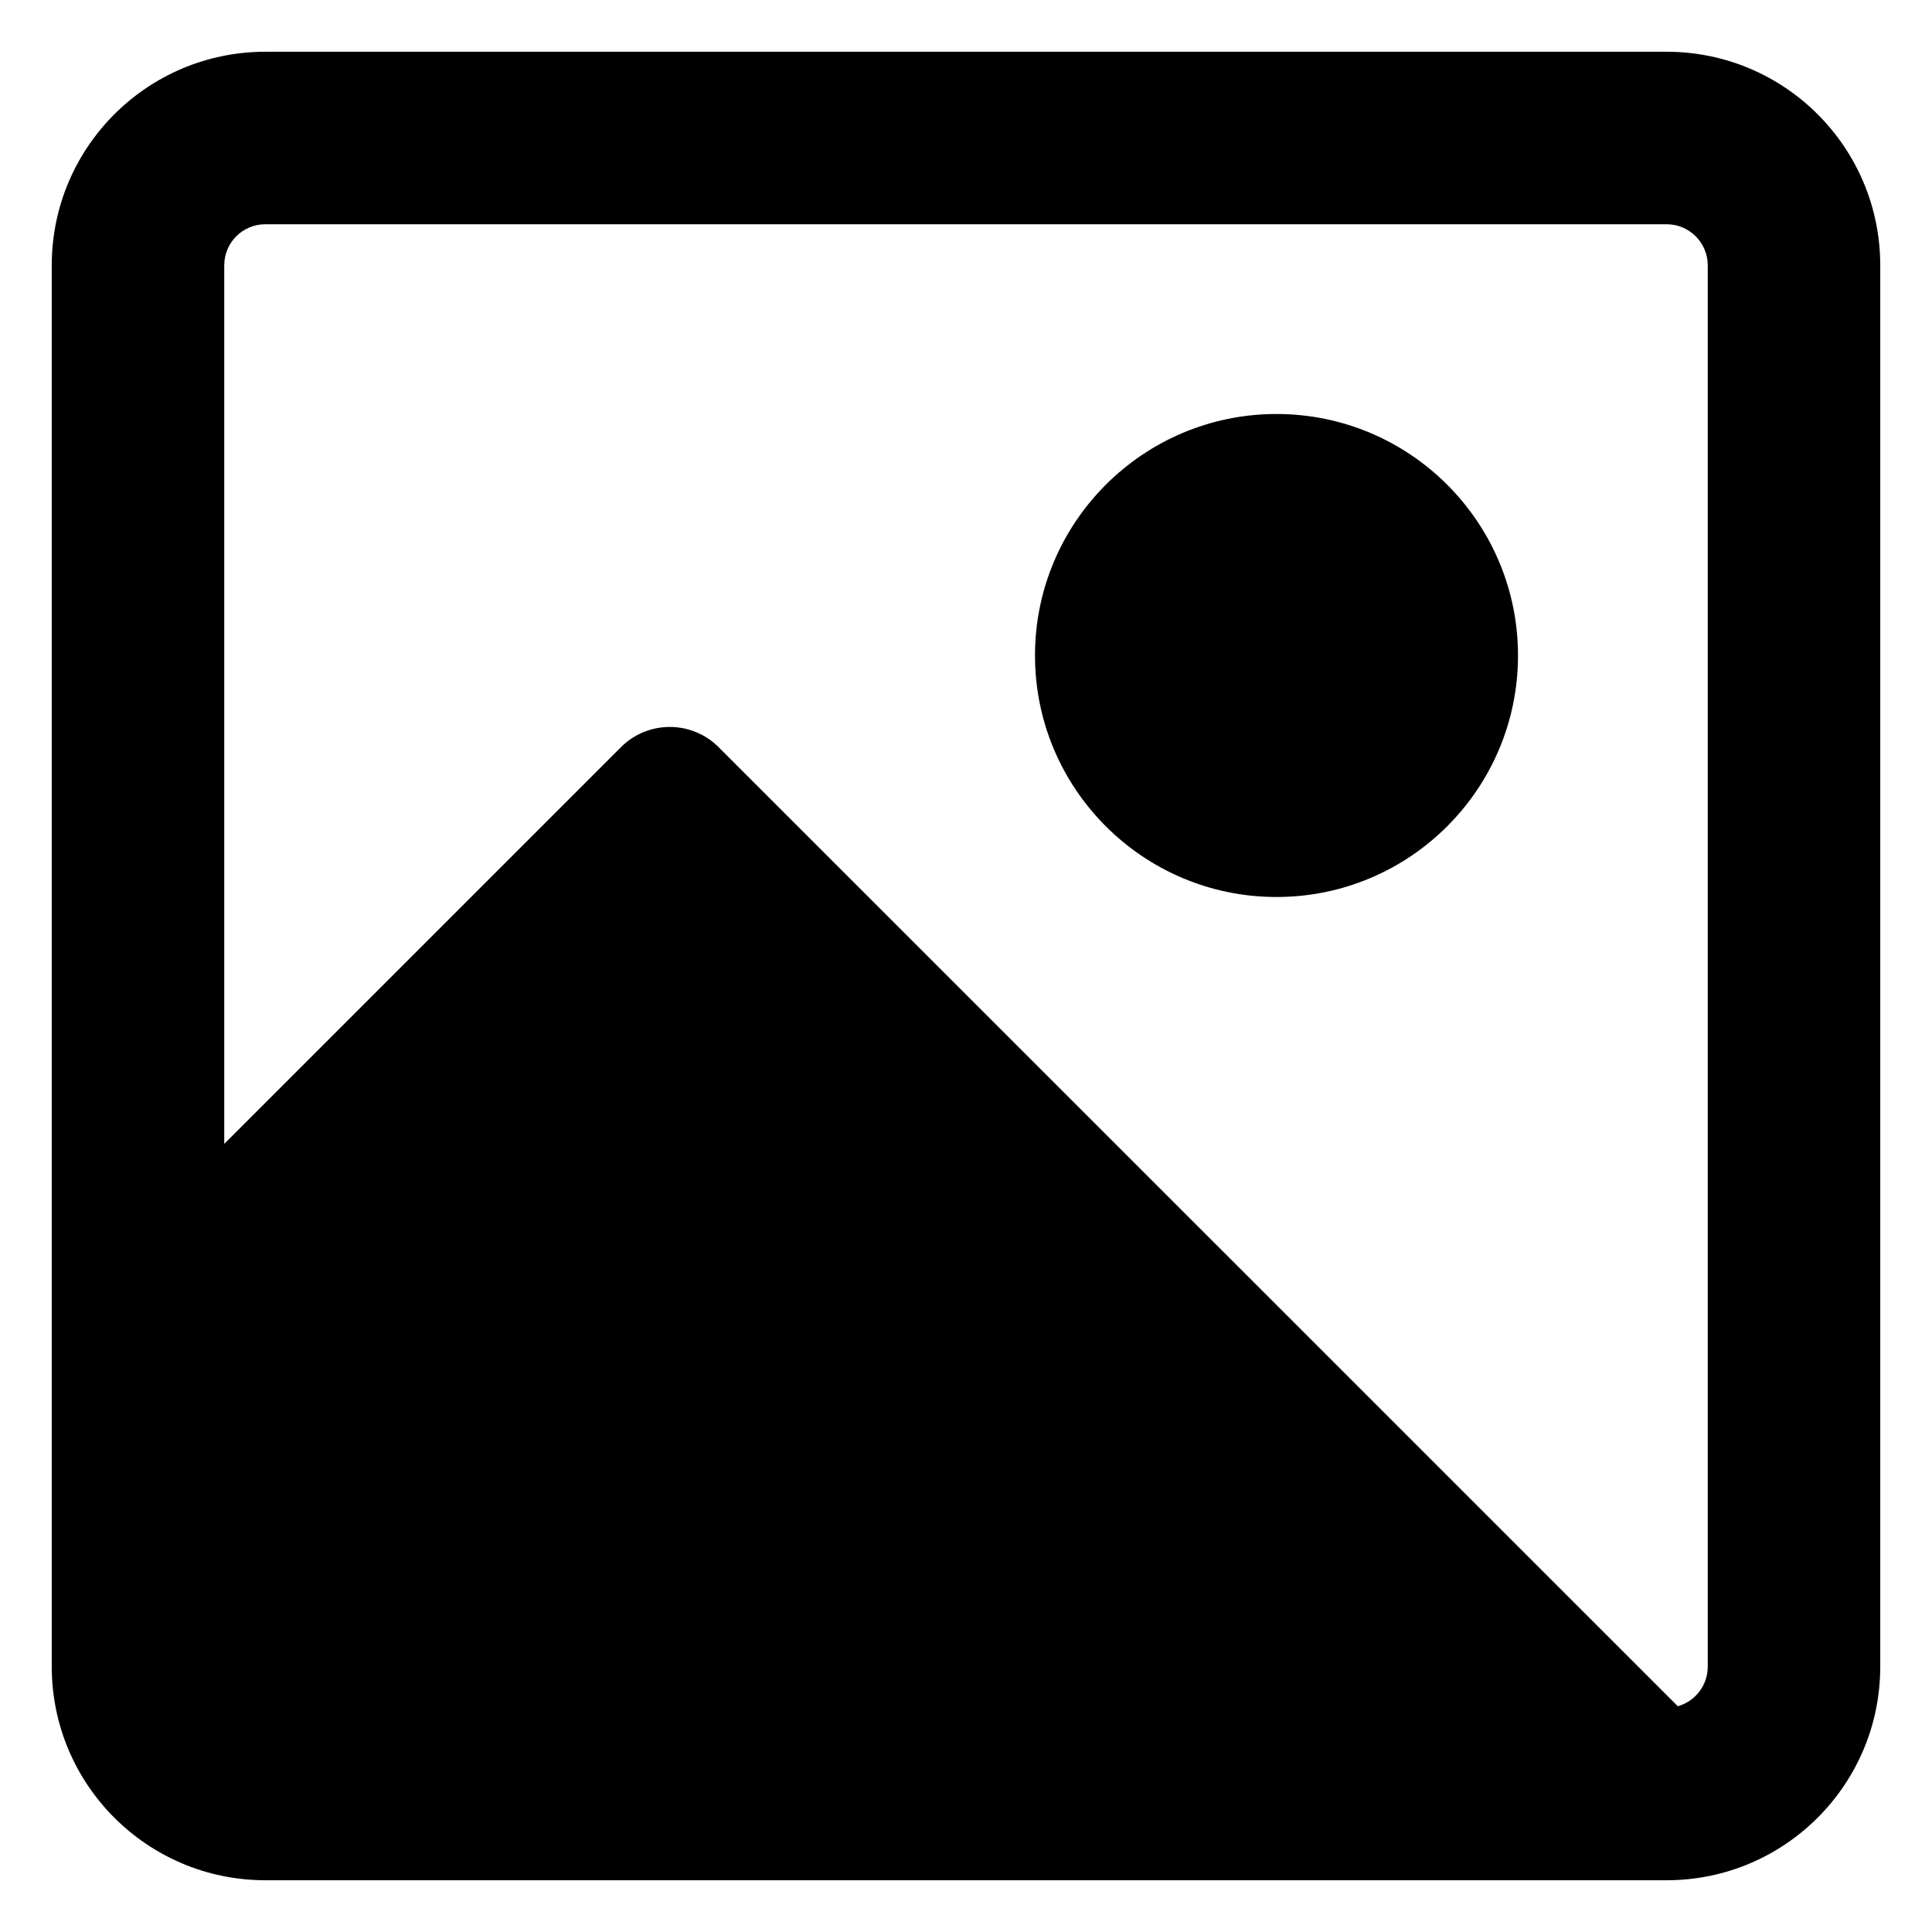 <svg xmlns="http://www.w3.org/2000/svg" fill="none" viewBox="0 0 14 14" id="Landscape-2--Streamline-Core-Remix">
  <desc>
    Landscape 2 Streamline Icon: https://streamlinehq.com
  </desc>
  <g id="Free Remix/Images Photography/landscape-2--photos-photo-landscape-picture-photography-camera-pictures-image">
    <path id="Union" fill="#000000" fill-rule="evenodd" d="M12.158 12.364c0.125 -0.035 0.217 -0.15 0.217 -0.287V1.923c0 -0.165 -0.134 -0.298 -0.298 -0.298H1.923c-0.165 0 -0.298 0.133 -0.298 0.298v6.366l2.875 -2.875c0.195 -0.195 0.512 -0.195 0.707 0L12.158 12.364Zm1.467 -0.287c0 0.855 -0.693 1.548 -1.548 1.548H1.923C1.068 13.625 0.375 12.932 0.375 12.077V1.923C0.375 1.068 1.068 0.375 1.923 0.375H12.077c0.855 0 1.548 0.693 1.548 1.548V12.077ZM11 4.75C11 3.784 10.216 3 9.25 3S7.5 3.784 7.5 4.75 8.284 6.5 9.25 6.5 11 5.716 11 4.75Z" clip-rule="evenodd" stroke-width="1"></path>
  </g>
</svg>